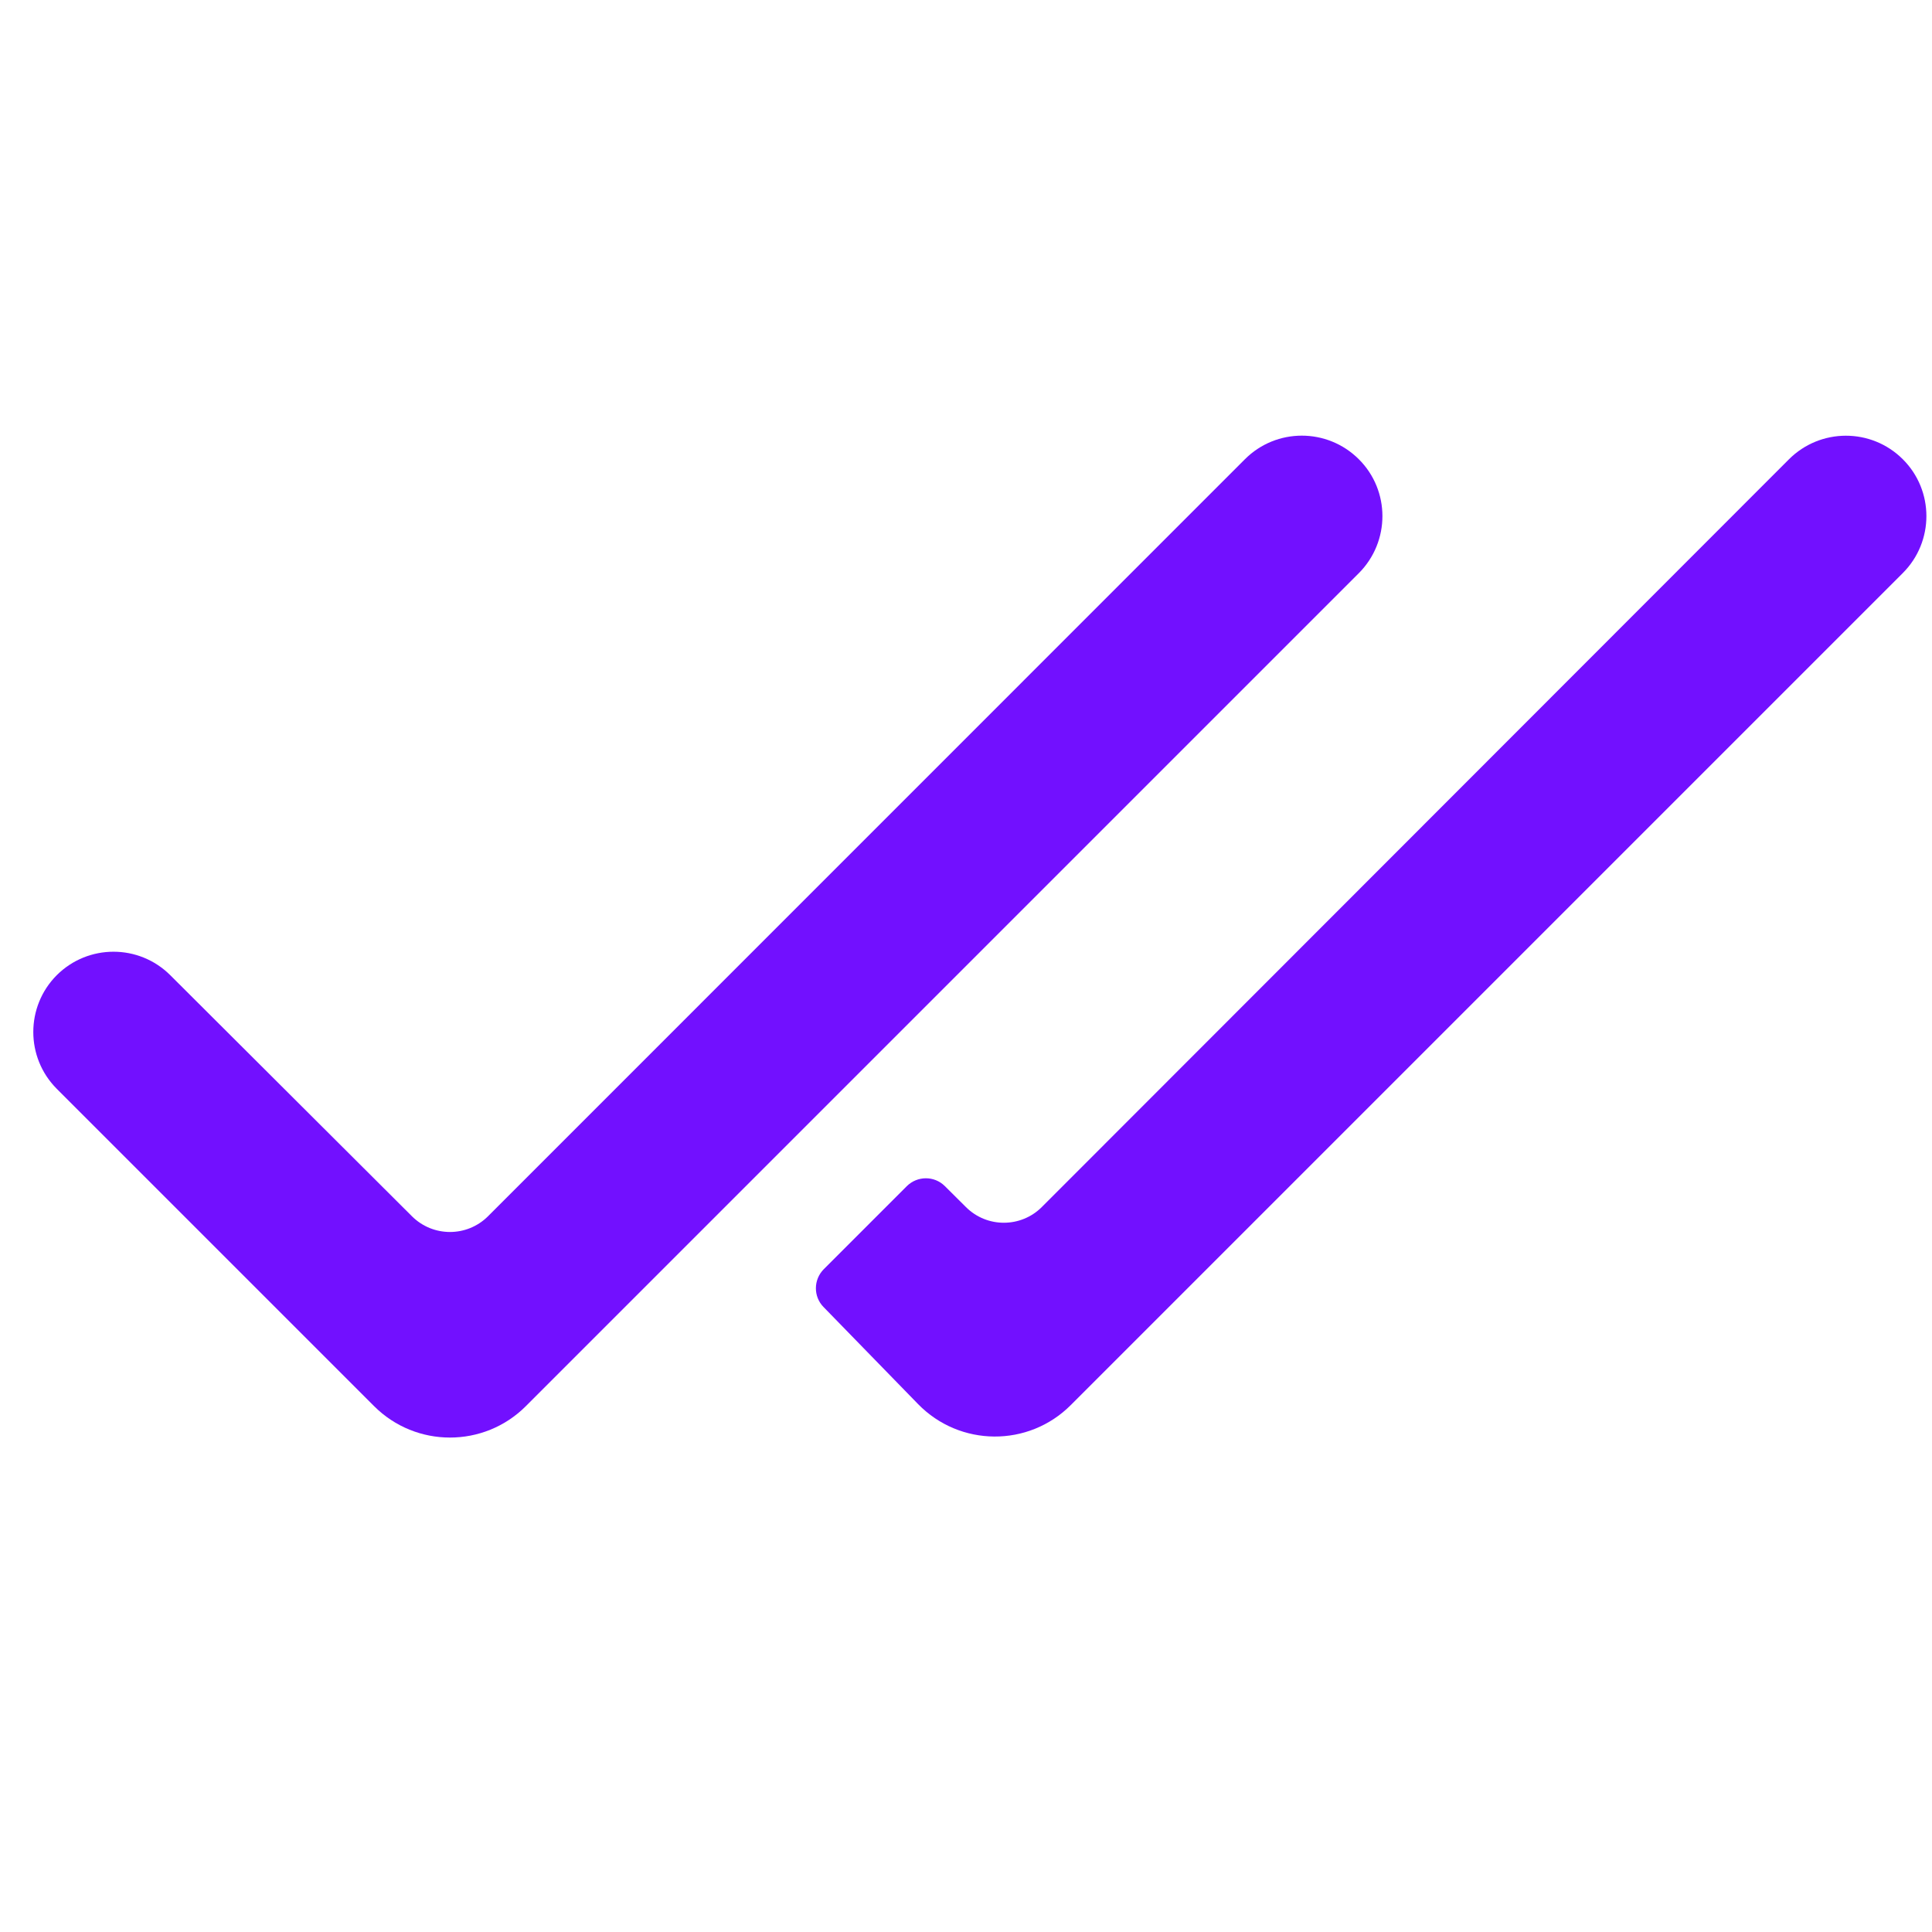 <svg width="16" height="16" viewBox="0 0 16 16" fill="none" xmlns="http://www.w3.org/2000/svg">
<g clip-path="url(#clip0_1654_36740)">
<path d="M11.252 3.802C10.991 3.543 10.57 3.543 10.31 3.803L4.041 10.073C3.867 10.246 3.586 10.246 3.412 10.073L1.41 8.076C1.15 7.817 0.73 7.817 0.47 8.076C0.211 8.336 0.211 8.757 0.47 9.017L3.098 11.645C3.445 11.992 4.008 11.992 4.355 11.645L11.253 4.747C11.514 4.485 11.514 4.062 11.252 3.802Z" fill="#7210FF"/>
<path d="M15.757 3.802C15.496 3.543 15.075 3.544 14.815 3.804L8.628 9.996C8.455 10.169 8.174 10.17 8 9.997L7.824 9.822C7.737 9.736 7.597 9.737 7.51 9.823L6.822 10.511C6.736 10.598 6.735 10.737 6.82 10.824L7.603 11.628C7.949 11.983 8.518 11.987 8.868 11.636L15.758 4.746C16.019 4.485 16.019 4.062 15.757 3.802Z" fill="#7210FF"/>
</g>
<defs>
<clipPath id="clip0_1654_36740">
<rect width="16" height="16" fill="white"/>
</clipPath>
</defs>
</svg>
